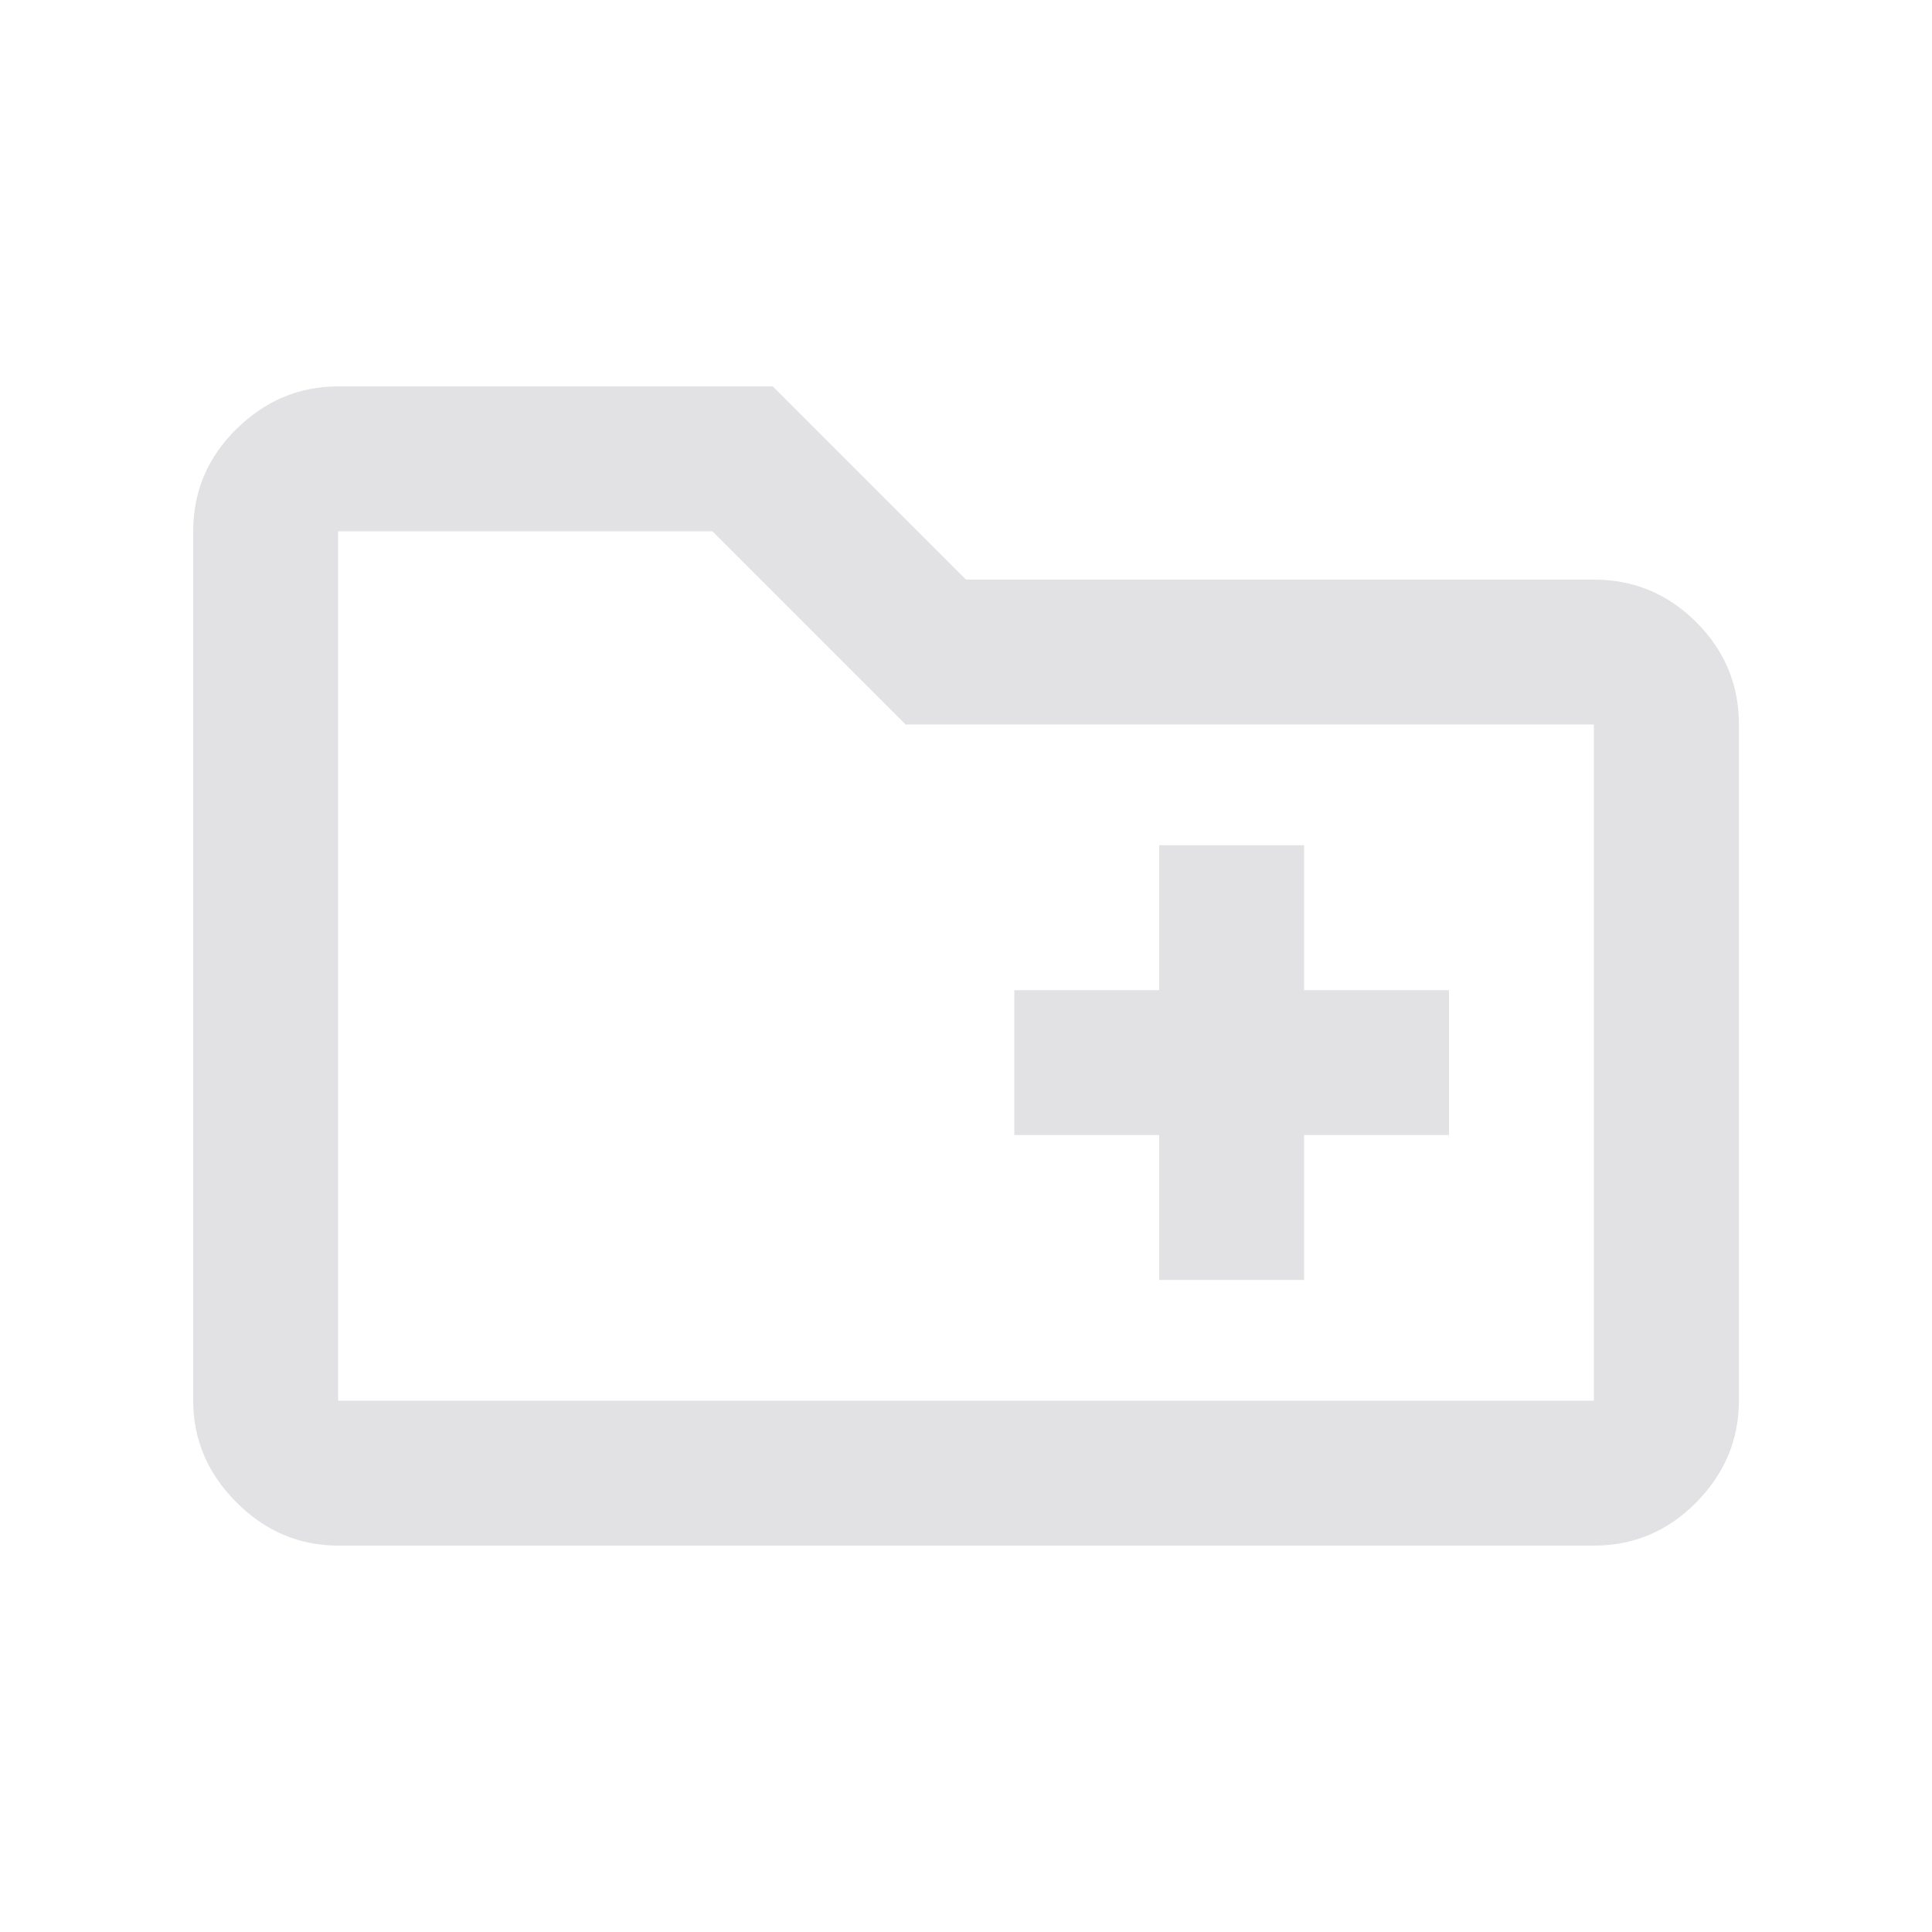 <svg height="16" width="16" xmlns="http://www.w3.org/2000/svg">
  <style type="text/css" id="current-color-scheme">
    .ColorScheme-Text {
      color: #e2e2e5;
    }
  </style>
  <path
    d="M 9.6,10.6 H 10.8 V 9.4 h 1.2 v -1.2 h -1.2 V 7 H 9.6 V 8.2 H 8.4 v 1.2 h 1.2 z m -6.8,2.2 q -0.483,0 -0.842,-0.358 Q 1.6,12.083 1.6,11.6 V 4.4 q 0,-0.495 0.358,-0.847 Q 2.317,3.2 2.8,3.2 H 6.4 L 8,4.8 h 5.2 q 0.495,0 0.848,0.353 0.353,0.352 0.353,0.847 v 5.6 q 0,0.483 -0.353,0.842 -0.353,0.358 -0.848,0.358 z m 0,-1.2 H 13.2 V 6 H 7.5 L 5.9,4.4 H 2.8 Z m 0,0 V 4.4 Z"
    class="ColorScheme-Text" fill="currentColor" />
</svg>